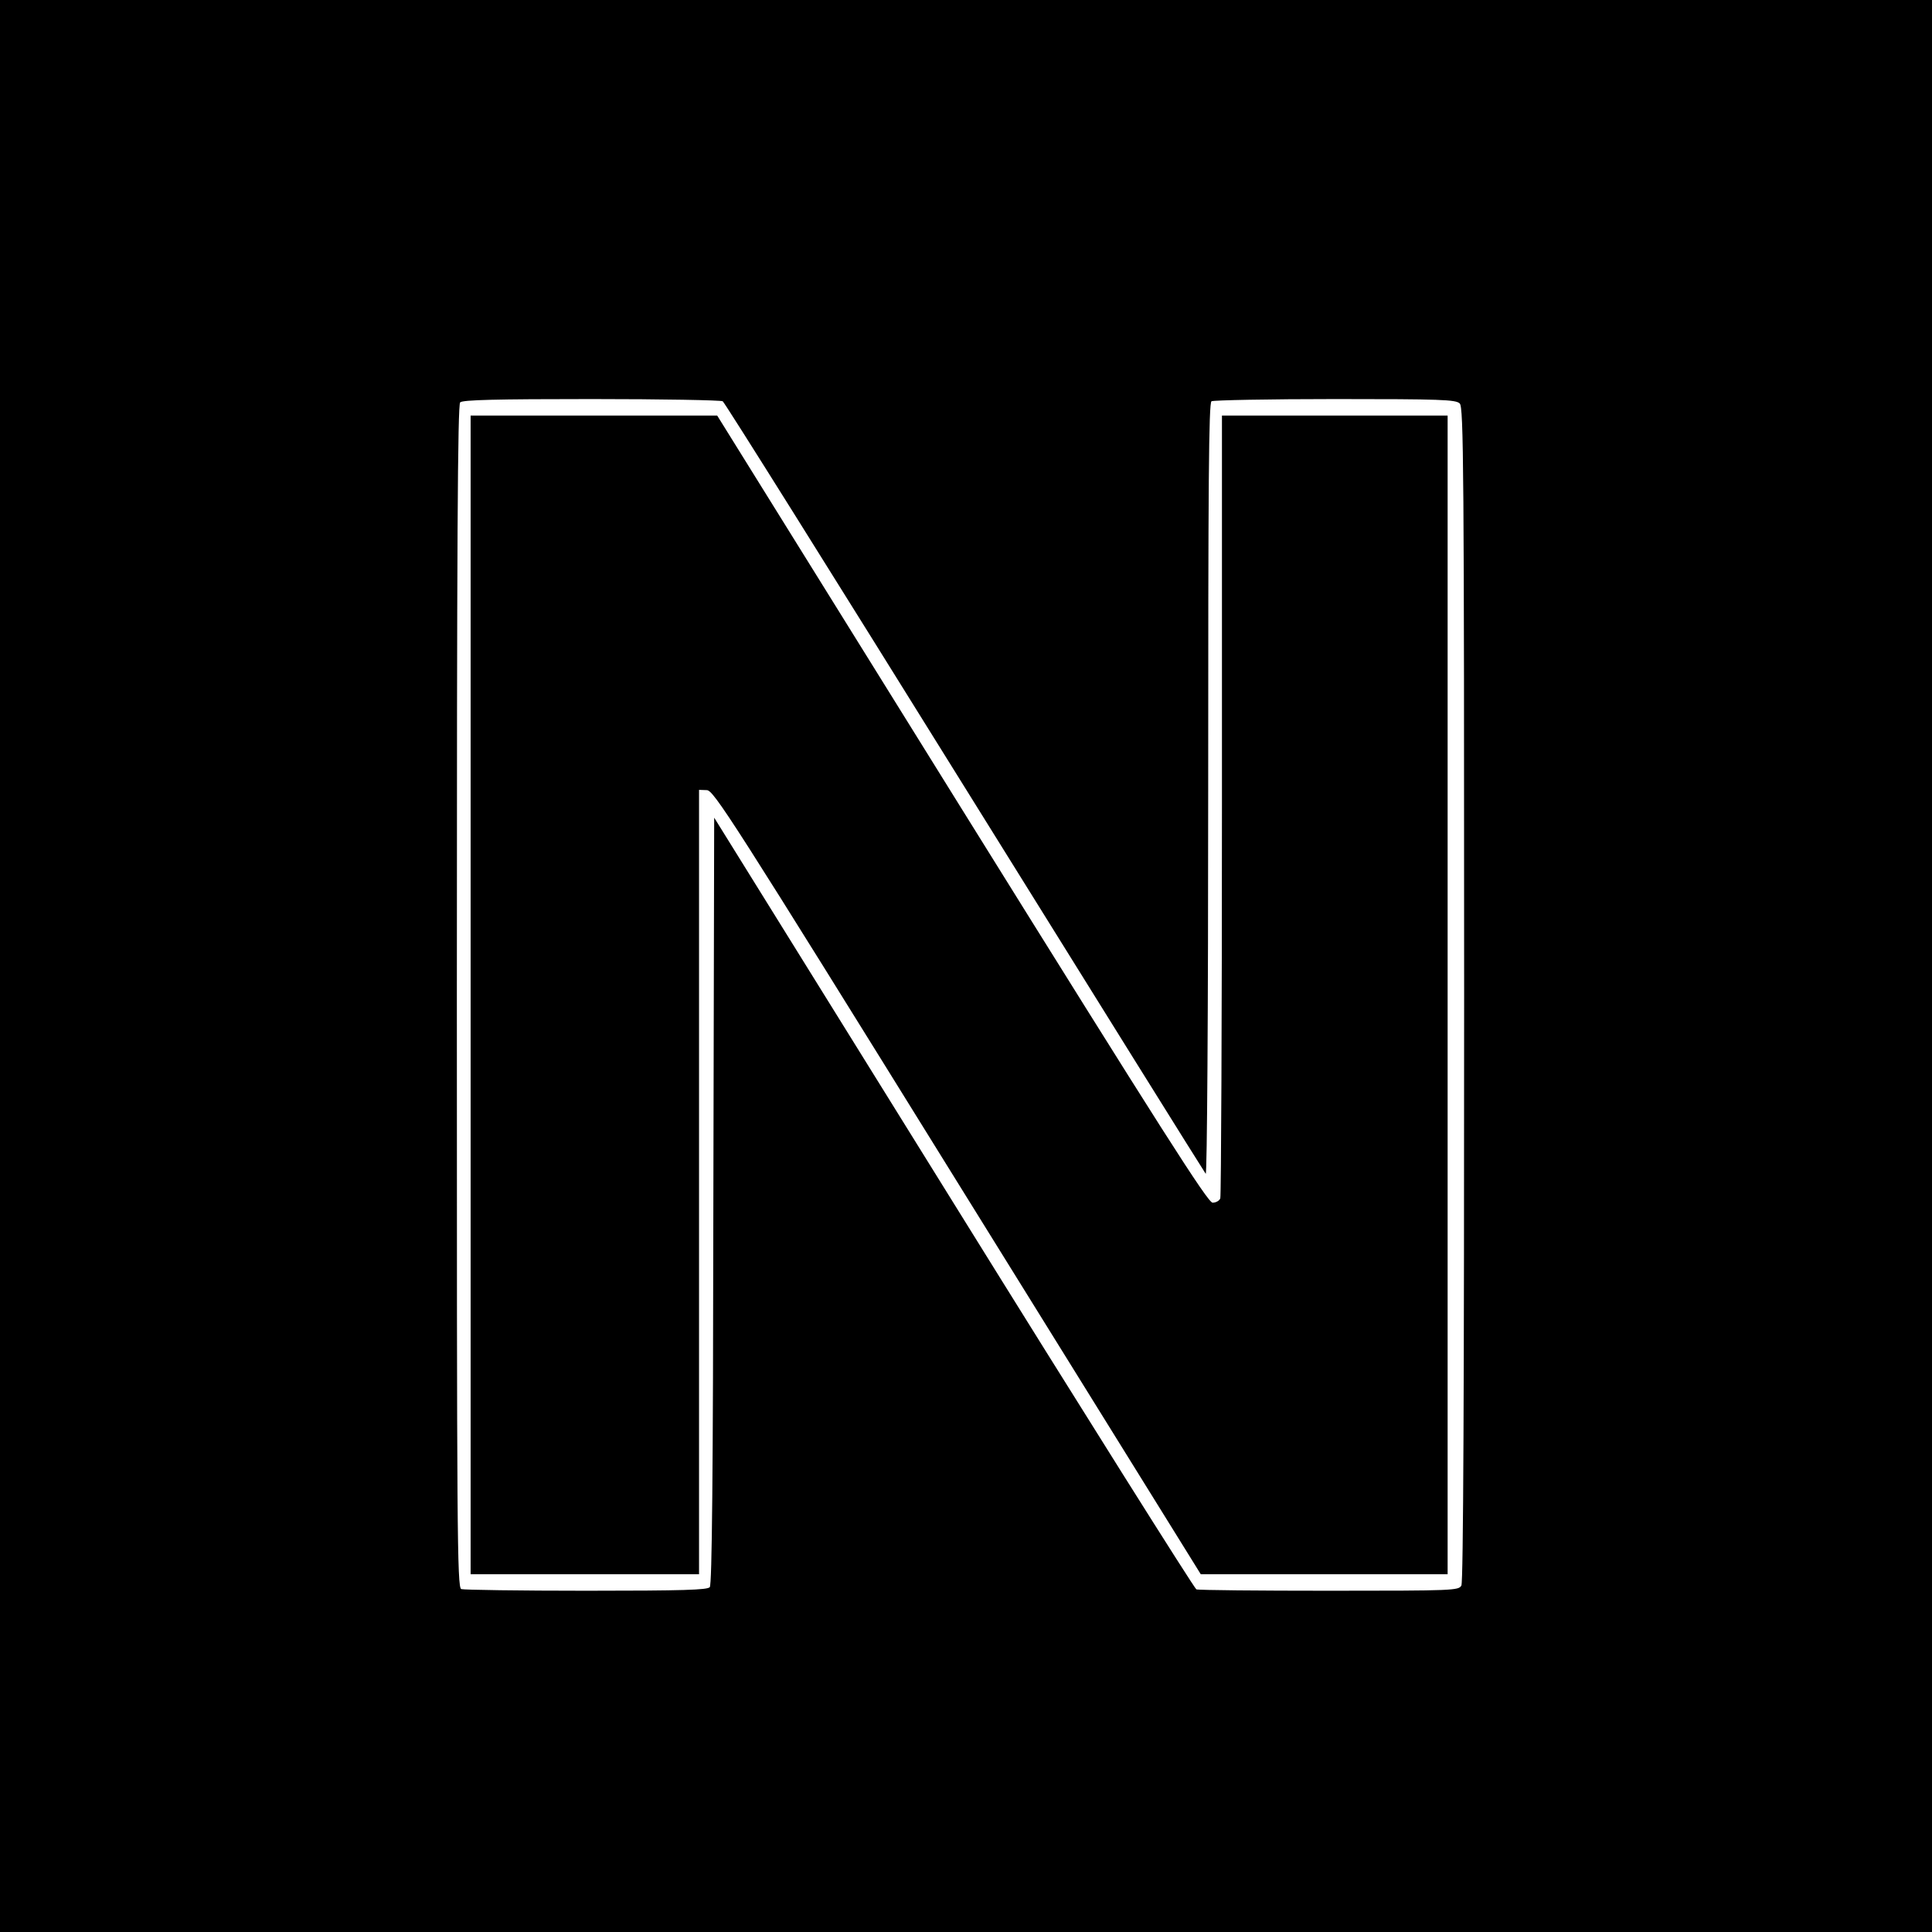<svg version="1.0" xmlns="http://www.w3.org/2000/svg" width="936" height="936" viewBox="0 0 702 702"><path d="M0 351v351h702V0H0zm262.6-205.2c.7.4 40.2 63.5 87.9 140.2s87.1 139.9 87.6 140.5c.5.5.9-58.4.9-139.5 0-112 .2-140.5 1.2-141.2.7-.4 21-.8 45-.8 38.4 0 43.8.2 45.2 1.6s1.6 22.2 1.6 214.5c0 144.9-.3 213.6-1 215-1 1.8-2.6 1.9-48 1.9-25.7 0-47.5-.2-48.3-.5-.7-.3-40.5-63.5-88.3-140.5l-86.9-139.9-.3 139.1c-.1 100.8-.5 139.5-1.3 140.5-.9 1-9.4 1.3-44.9 1.3-24.1 0-44.5-.3-45.4-.6-1.5-.6-1.6-20.5-1.6-215.3 0-165.7.3-215 1.2-215.9s12.9-1.2 47.8-1.2c25.6 0 47 .4 47.6.8"/><path d="M171 361.5V572h83V287l2.8.1c2.5 0 8.8 9.8 91.1 142.5L436.3 572H526V151h-82v141.4c0 77.8-.3 142.1-.6 143s-1.6 1.6-2.8 1.6c-1.7 0-17.8-25.2-91.1-143l-88.9-143H171z"/></svg>